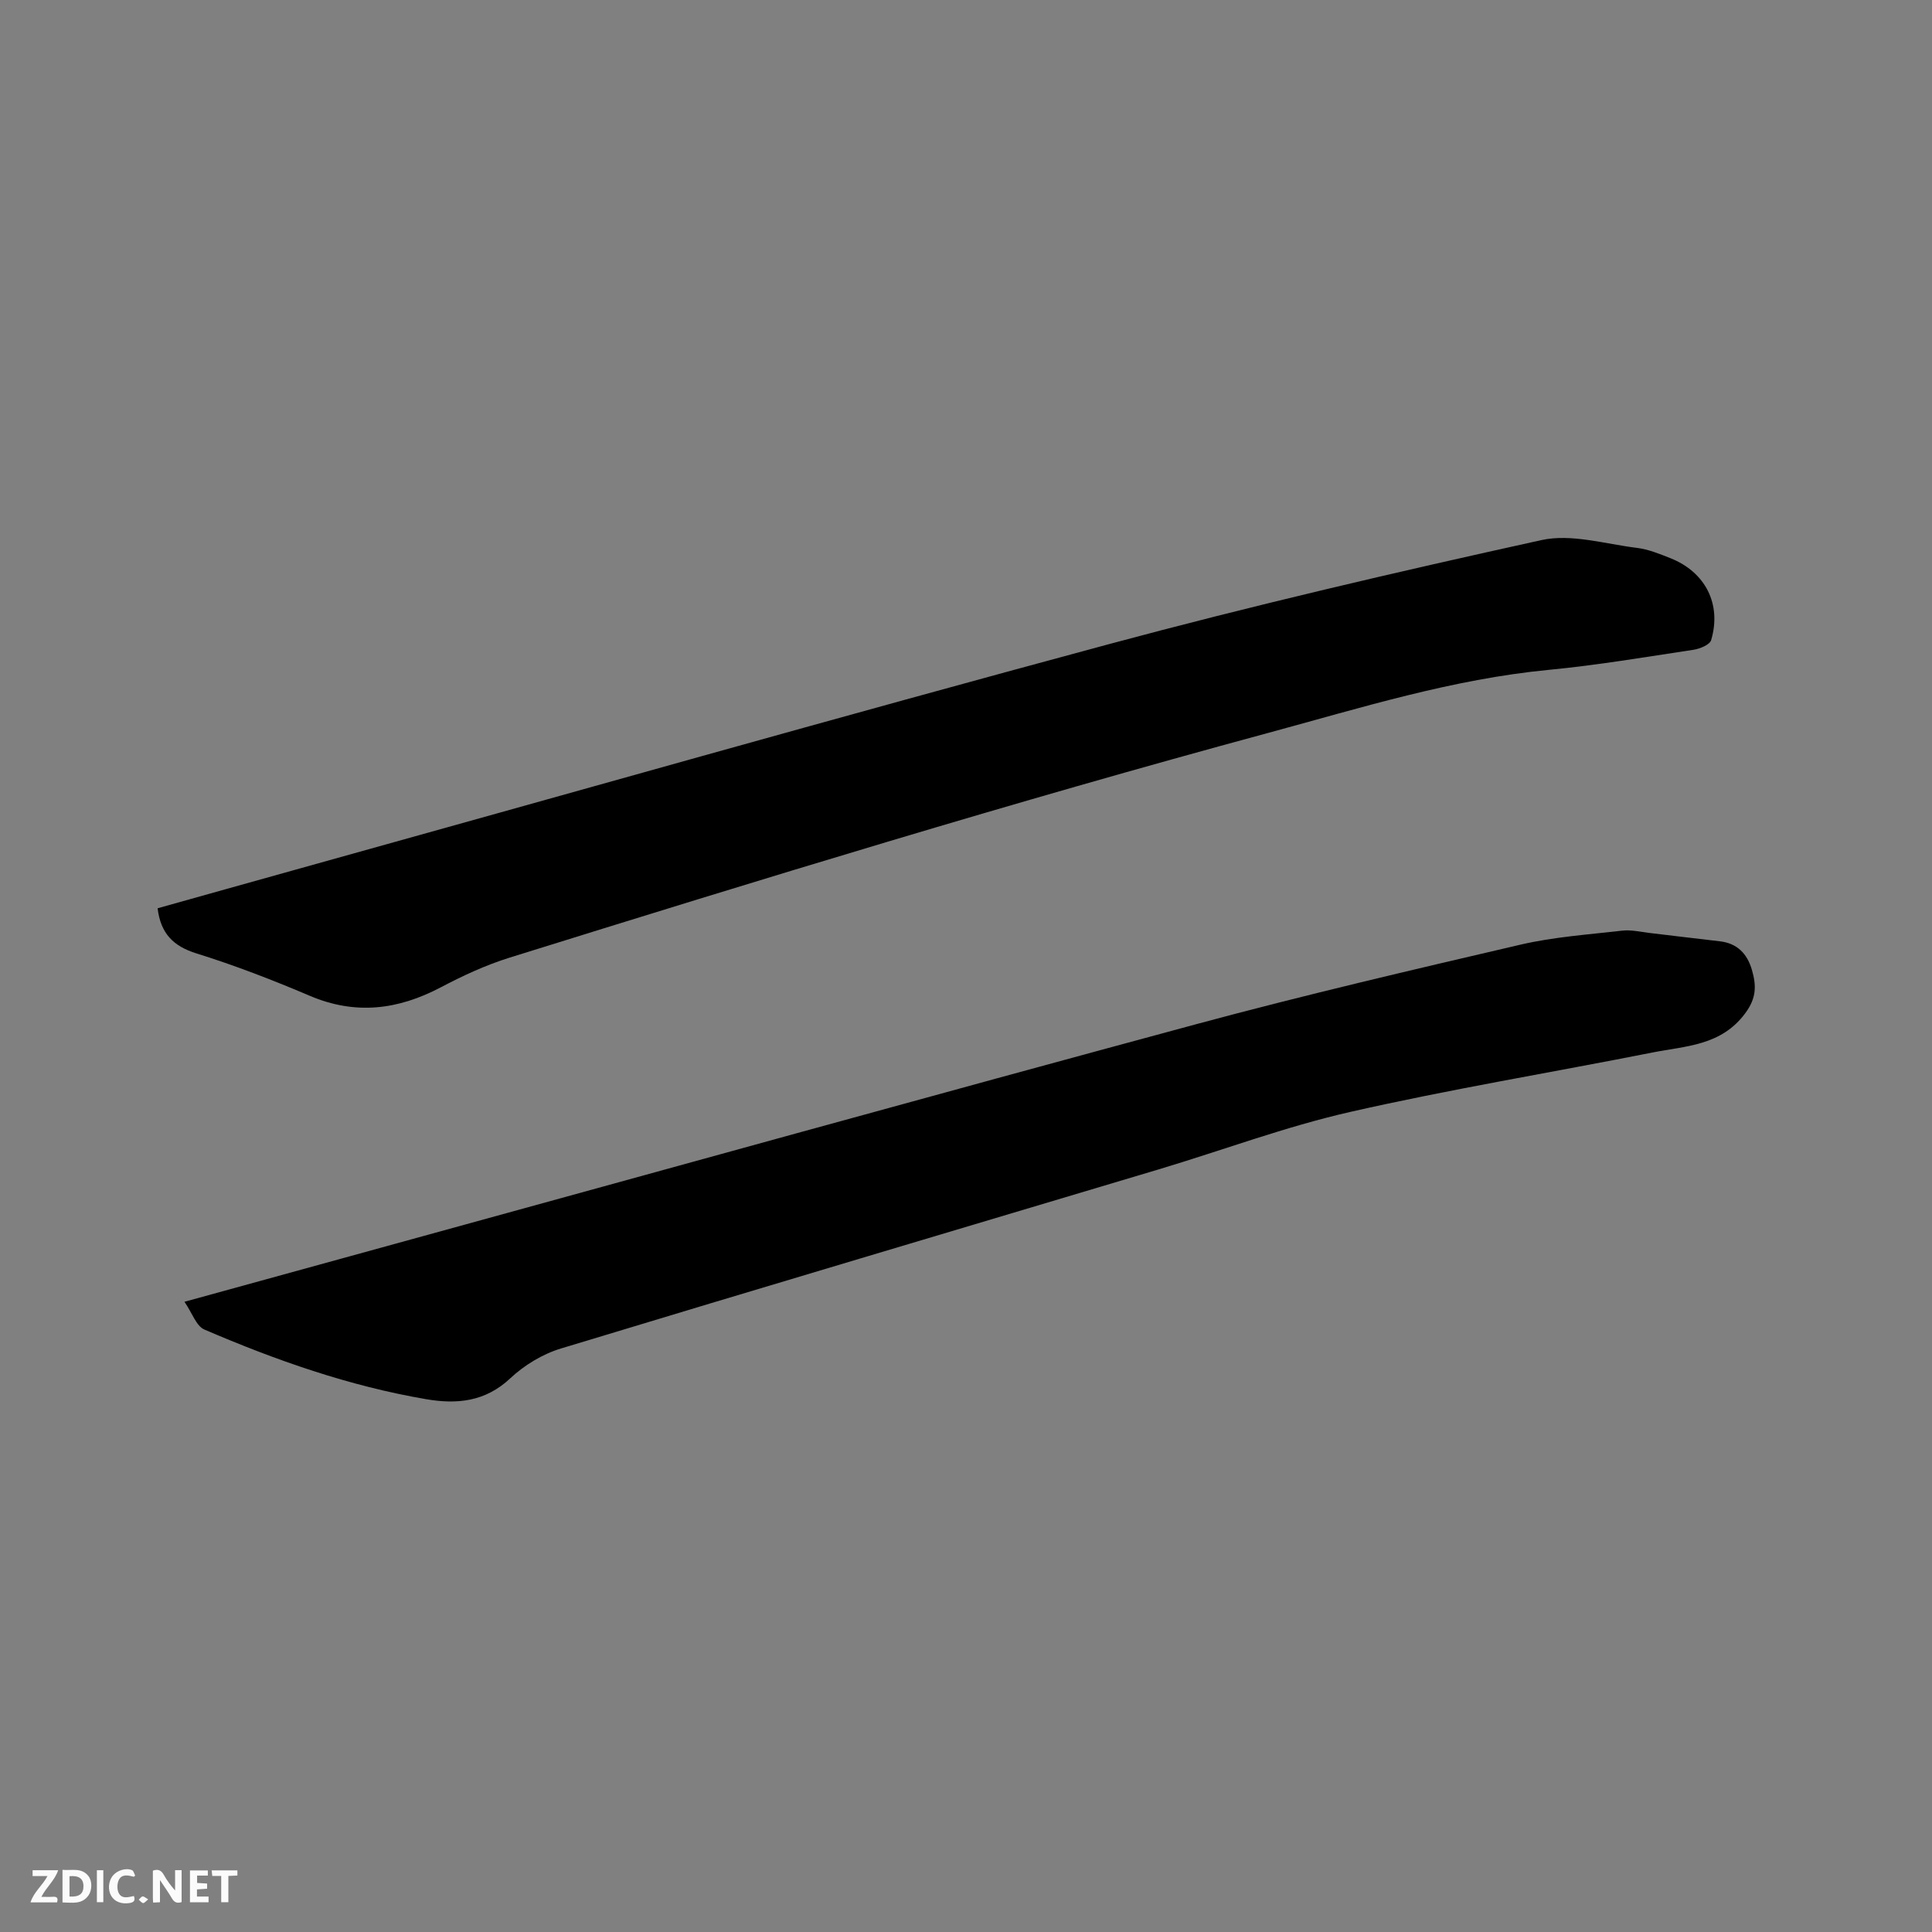 <svg enable-background="new 0 0 400 400" viewBox="0 0 400 400" xmlns="http://www.w3.org/2000/svg"><rect x="0" y="0" width="400" height="400" fill="#808080" stroke="none"/><path d="m38.19 269.52c15.34-4.22 29.51-8.13 43.68-12.02 55.33-15.2 110.62-30.56 166.01-45.51 22.17-5.98 44.55-11.2 66.92-16.41 6.88-1.6 14.03-2.09 21.08-2.9 1.84-.21 3.77.26 5.65.48 4.84.56 9.67 1.18 14.51 1.72 3.64.41 5.7 2.58 6.67 5.91.92 3.18 1.01 5.79-1.39 9.01-5.01 6.74-12.32 6.74-19.2 8.11-20.88 4.14-41.91 7.6-62.65 12.32-13.38 3.05-26.34 7.91-39.52 11.86-41.28 12.35-82.59 24.59-123.81 37.1-3.8 1.15-7.59 3.45-10.49 6.17-5.18 4.88-11.09 5.41-17.4 4.33-15.95-2.72-31.13-8.06-45.93-14.42-1.69-.72-2.52-3.42-4.13-5.75z" fill="#000001"/><path d="m32.63 188.05c9.55-2.67 19.12-5.37 28.69-8.03 56.08-15.6 112.08-31.52 168.29-46.66 29.63-7.98 59.55-14.94 89.53-21.54 6.17-1.36 13.16.8 19.74 1.61 2.38.29 4.71 1.24 6.97 2.14 7.24 2.87 10.64 9.54 8.42 16.97-.29.96-2.33 1.79-3.66 1.99-9.95 1.5-19.89 3.19-29.89 4.15-19.96 1.91-38.95 7.86-58.15 13.06-52.73 14.26-104.94 30.28-157.07 46.53-4.91 1.53-9.68 3.74-14.25 6.15-8.85 4.66-17.66 5.77-27.11 1.75-7.69-3.27-15.51-6.3-23.48-8.78-4.78-1.5-7.39-4.1-8.03-9.34z" fill="#000001"/><g fill="#fafbfa"><path d="m37.59 393.81c-.92.31-1.52.05-2-.78-.7-1.2-1.52-2.34-2.47-3.78v4.59c-.55.03-.95.05-1.41.07-.03-.37-.06-.64-.06-.91 0-1.91 0-3.81 0-5.7 1.13-.41 1.77-.03 2.29.91.62 1.11 1.38 2.14 2.31 3.19v-4.2h1.35v6.61z"/><path d="m12.94 393.88v-6.75c1.9.19 3.93-.54 5.37 1.29.8 1.01.78 2.88.03 3.97-1.37 1.97-3.4 1.51-5.4 1.49m1.45-1.22c2.04.12 2.92-.58 2.89-2.21-.03-1.51-.98-2.19-2.89-2z"/><path d="m11.81 393.87h-5.49c.68-2.18 2.47-3.48 3.51-5.45h-3.08v-1.21h5.29c-.71 2.13-2.44 3.48-3.47 5.51.86 0 1.63.04 2.39-.01.79-.05 1.14.21.85 1.16"/><path d="m39.33 393.86v-6.61h3.7v1.07h-2.22v1.52c.68.04 1.34.09 2.07.13v1.07c-.72.05-1.38.09-2.1.14v1.48h2.4v1.19h-3.85z"/><path d="m27.71 388.56c-1.15-.3-2.46-.61-3.1.64-.37.73-.41 1.93-.06 2.67.63 1.35 1.99.93 3.17.68.35.94-.01 1.32-.93 1.46-1.62.25-3.05-.27-3.76-1.48-.73-1.24-.6-3.03.31-4.17.88-1.11 2.71-1.7 4-1.16.32.13.44.74.65 1.12-.1.08-.19.16-.28.24"/><path d="m49.15 387.24v1.07c-.59.02-1.17.05-1.87.08v5.44h-1.48v-5.44h-1.85c-.05-.4-.08-.73-.13-1.15z"/><path d="m20.06 387.21h1.33v6.62h-1.33z"/><path d="m30.68 393.25c-.49.38-.8.79-1.05.76-.32-.05-.6-.45-.9-.7.26-.24.51-.64.8-.67.29-.04.62.3 1.15.61"/></g></svg>